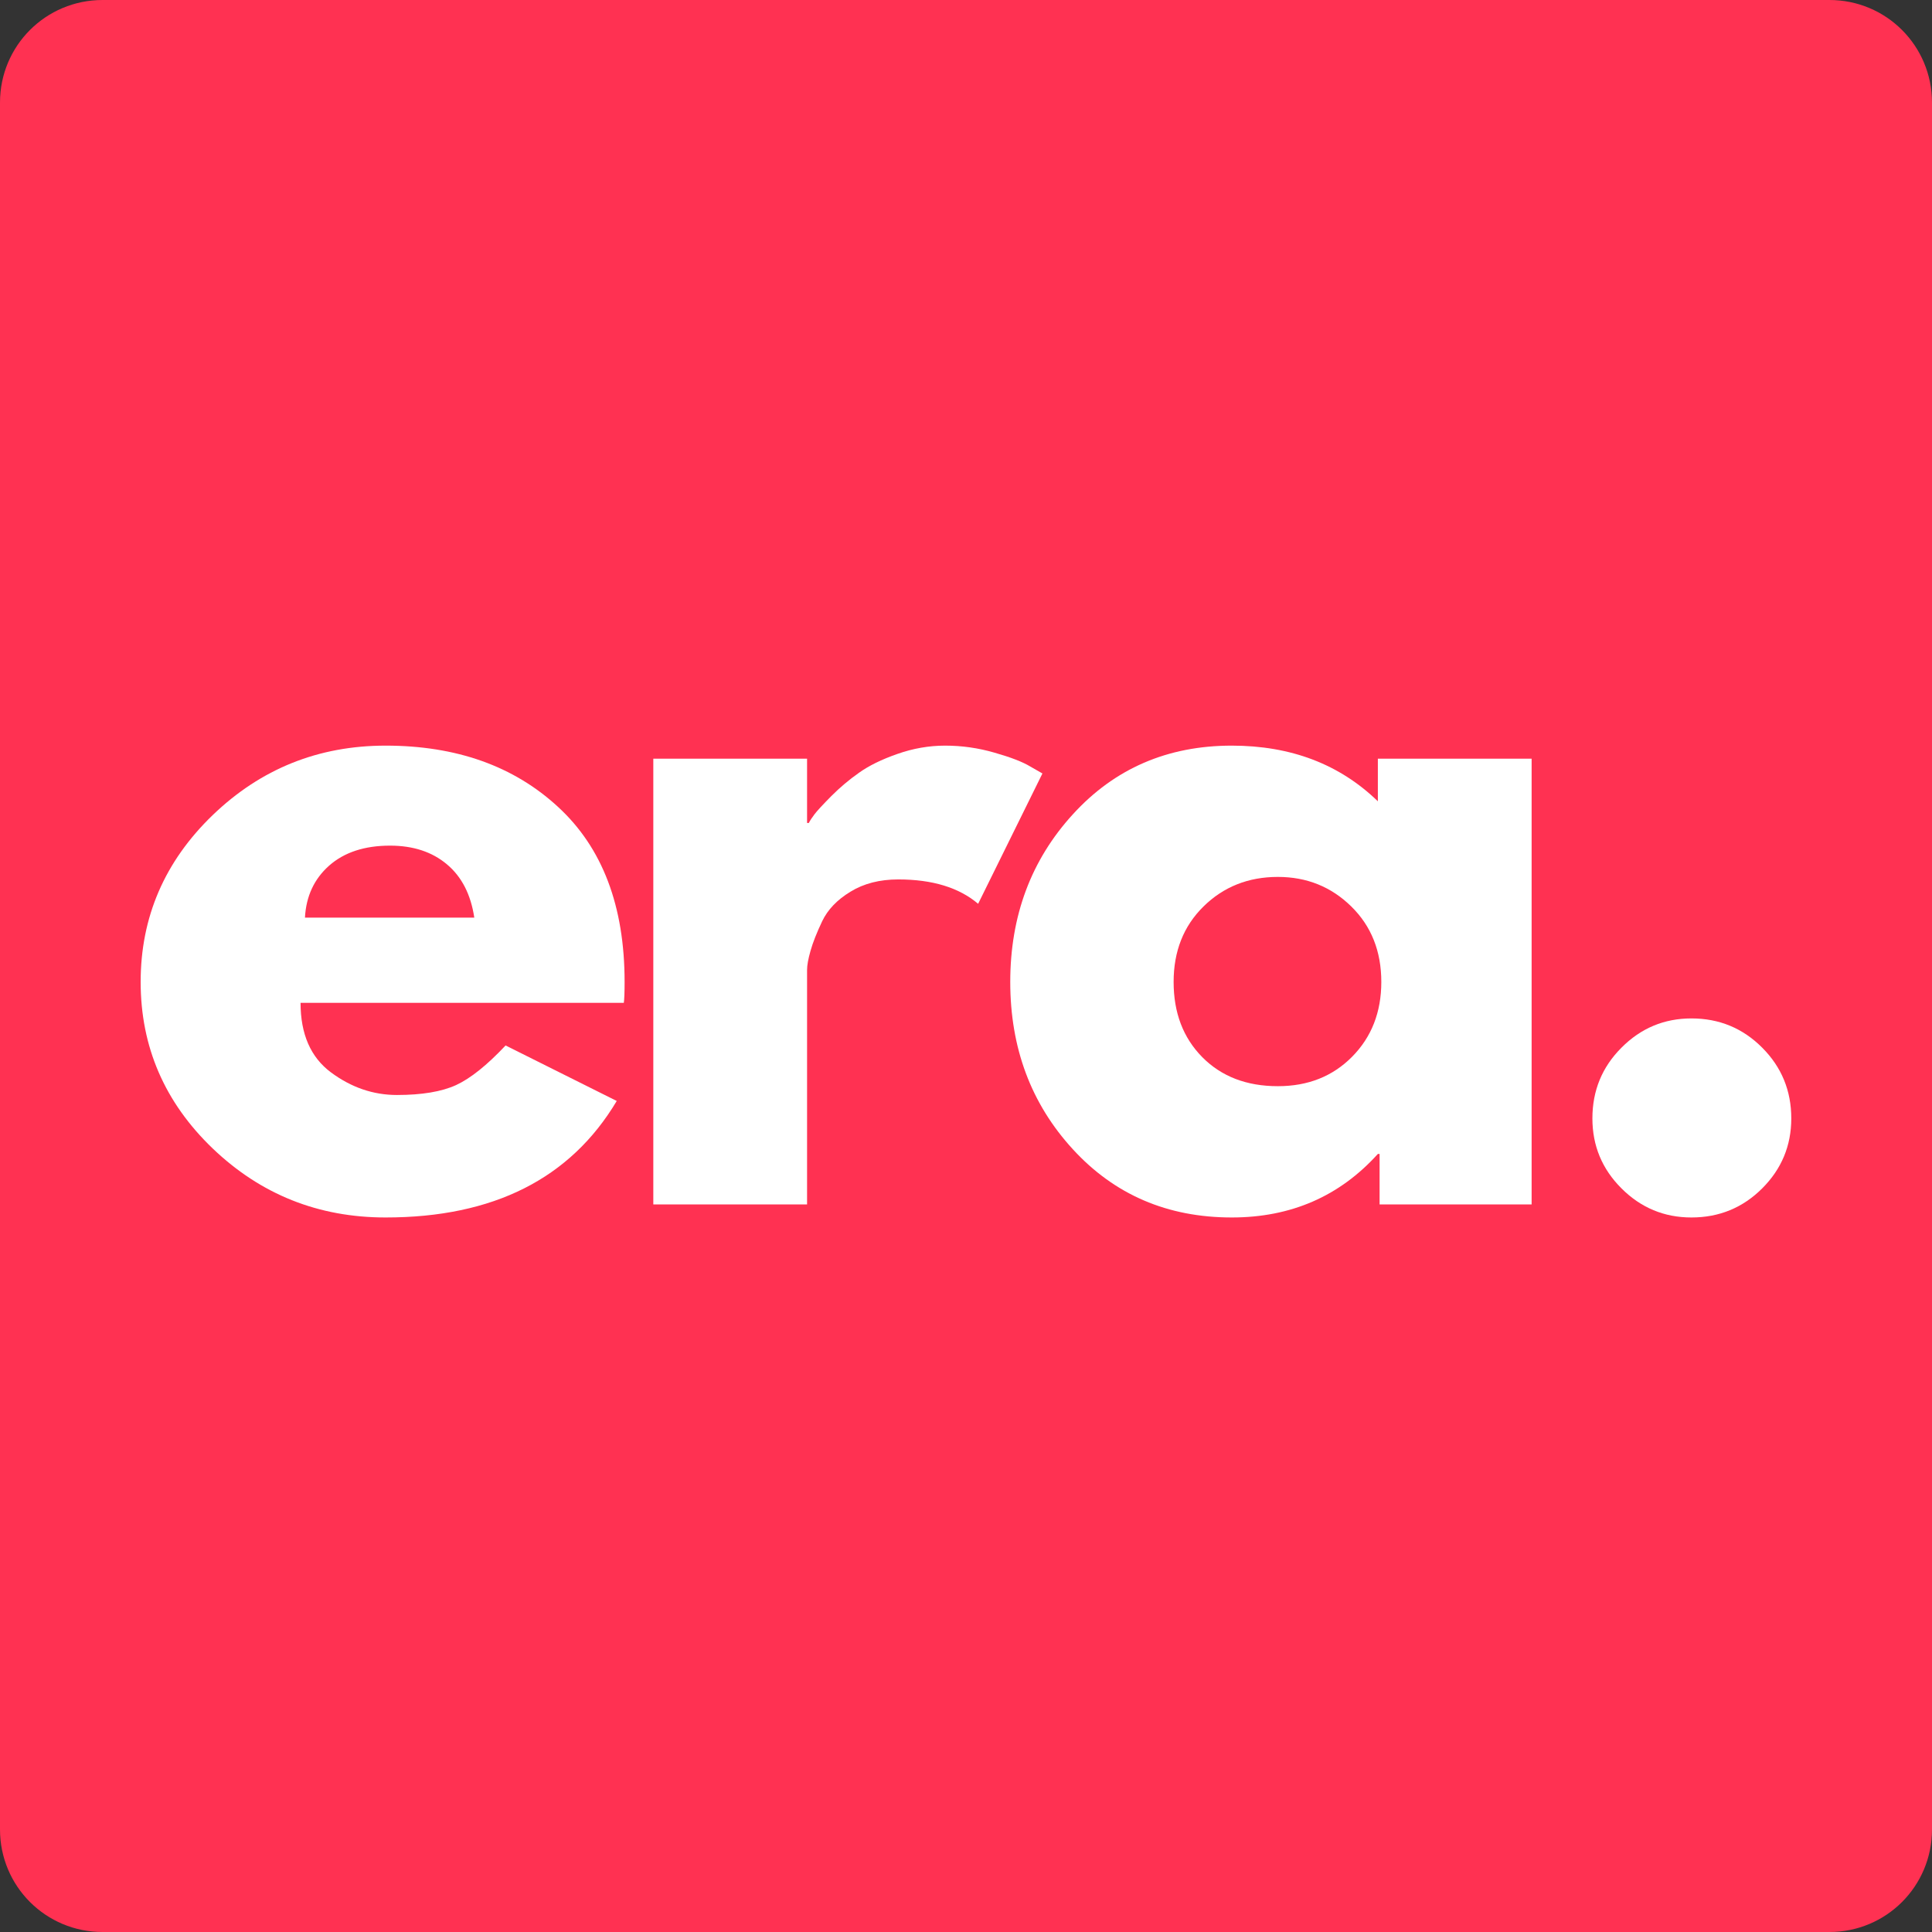 <svg xmlns="http://www.w3.org/2000/svg" width="192" viewBox="0 0 192 192" height="192" version="1.0"><rect x="0" y="0" width="192" height="192" fill="#333333" stroke="none"/><path fill="#FF3152" d="M 181.805 0 L 10.195 0 C 4.547 0 0 4.547 0 10.195 L 0 181.805 C 0 187.453 4.547 192 10.195 192 L 181.805 192 C 187.453 192 192 187.453 192 181.805 L 192 10.195 C 192 4.547 187.453 0 181.805 0"/><g fill="#FFF"><g><g><path d="M 50 -20.031 L 17.875 -20.031 C 17.875 -16.926 18.879 -14.625 20.891 -13.125 C 22.91 -11.625 25.098 -10.875 27.453 -10.875 C 29.93 -10.875 31.891 -11.203 33.328 -11.859 C 34.766 -12.523 36.406 -13.836 38.25 -15.797 L 49.297 -10.281 C 44.691 -2.562 37.035 1.297 26.328 1.297 C 19.648 1.297 13.922 -0.988 9.141 -5.562 C 4.367 -10.145 1.984 -15.66 1.984 -22.109 C 1.984 -28.555 4.367 -34.082 9.141 -38.688 C 13.922 -43.289 19.648 -45.594 26.328 -45.594 C 33.359 -45.594 39.07 -43.562 43.469 -39.5 C 47.875 -35.445 50.078 -29.648 50.078 -22.109 C 50.078 -21.066 50.051 -20.375 50 -20.031 Z M 18.312 -28.5 L 35.141 -28.5 C 34.797 -30.801 33.891 -32.566 32.422 -33.797 C 30.953 -35.035 29.066 -35.656 26.766 -35.656 C 24.234 -35.656 22.219 -34.992 20.719 -33.672 C 19.227 -32.348 18.426 -30.625 18.312 -28.5 Z M 18.312 -28.5" transform="translate(11.994 119.694)"/></g></g></g><g fill="#FFF"><g><g><path d="M 5.188 0 L 5.188 -44.297 L 20.469 -44.297 L 20.469 -37.906 L 20.641 -37.906 C 20.754 -38.133 20.941 -38.422 21.203 -38.766 C 21.461 -39.109 22.02 -39.711 22.875 -40.578 C 23.738 -41.441 24.66 -42.219 25.641 -42.906 C 26.617 -43.602 27.883 -44.223 29.438 -44.766 C 31 -45.316 32.582 -45.594 34.188 -45.594 C 35.863 -45.594 37.504 -45.359 39.109 -44.891 C 40.723 -44.43 41.906 -43.973 42.656 -43.516 L 43.859 -42.828 L 37.469 -29.875 C 35.57 -31.488 32.926 -32.297 29.531 -32.297 C 27.688 -32.297 26.102 -31.891 24.781 -31.078 C 23.457 -30.273 22.52 -29.297 21.969 -28.141 C 21.426 -26.992 21.039 -26.016 20.812 -25.203 C 20.582 -24.398 20.469 -23.77 20.469 -23.312 L 20.469 0 Z M 5.188 0" transform="translate(59.737 119.694)"/></g></g></g><g fill="#FFF"><g><g><path d="M 8.203 -5.484 C 4.055 -10.004 1.984 -15.547 1.984 -22.109 C 1.984 -28.672 4.055 -34.223 8.203 -38.766 C 12.348 -43.316 17.613 -45.594 24 -45.594 C 29.875 -45.594 34.711 -43.75 38.516 -40.062 L 38.516 -44.297 L 53.797 -44.297 L 53.797 0 L 38.688 0 L 38.688 -5.016 L 38.516 -5.016 C 34.711 -0.805 29.875 1.297 24 1.297 C 17.613 1.297 12.348 -0.961 8.203 -5.484 Z M 21.188 -29.609 C 19.207 -27.66 18.219 -25.16 18.219 -22.109 C 18.219 -19.055 19.164 -16.566 21.062 -14.641 C 22.969 -12.711 25.473 -11.75 28.578 -11.75 C 31.566 -11.75 34.023 -12.723 35.953 -14.672 C 37.891 -16.629 38.859 -19.109 38.859 -22.109 C 38.859 -25.16 37.863 -27.66 35.875 -29.609 C 33.883 -31.566 31.453 -32.547 28.578 -32.547 C 25.641 -32.547 23.176 -31.566 21.188 -29.609 Z M 21.188 -29.609" transform="translate(98.414 119.694)"/></g></g></g><g fill="#FFF"><g><g><path d="M 15.031 -18.484 C 17.789 -18.484 20.133 -17.516 22.062 -15.578 C 23.988 -13.648 24.953 -11.305 24.953 -8.547 C 24.953 -5.836 23.988 -3.52 22.062 -1.594 C 20.133 0.332 17.789 1.297 15.031 1.297 C 12.32 1.297 10.004 0.332 8.078 -1.594 C 6.148 -3.52 5.188 -5.836 5.188 -8.547 C 5.188 -11.305 6.148 -13.648 8.078 -15.578 C 10.004 -17.516 12.32 -18.484 15.031 -18.484 Z M 15.031 -18.484" transform="translate(153.063 119.694)"/></g></g></g></svg>